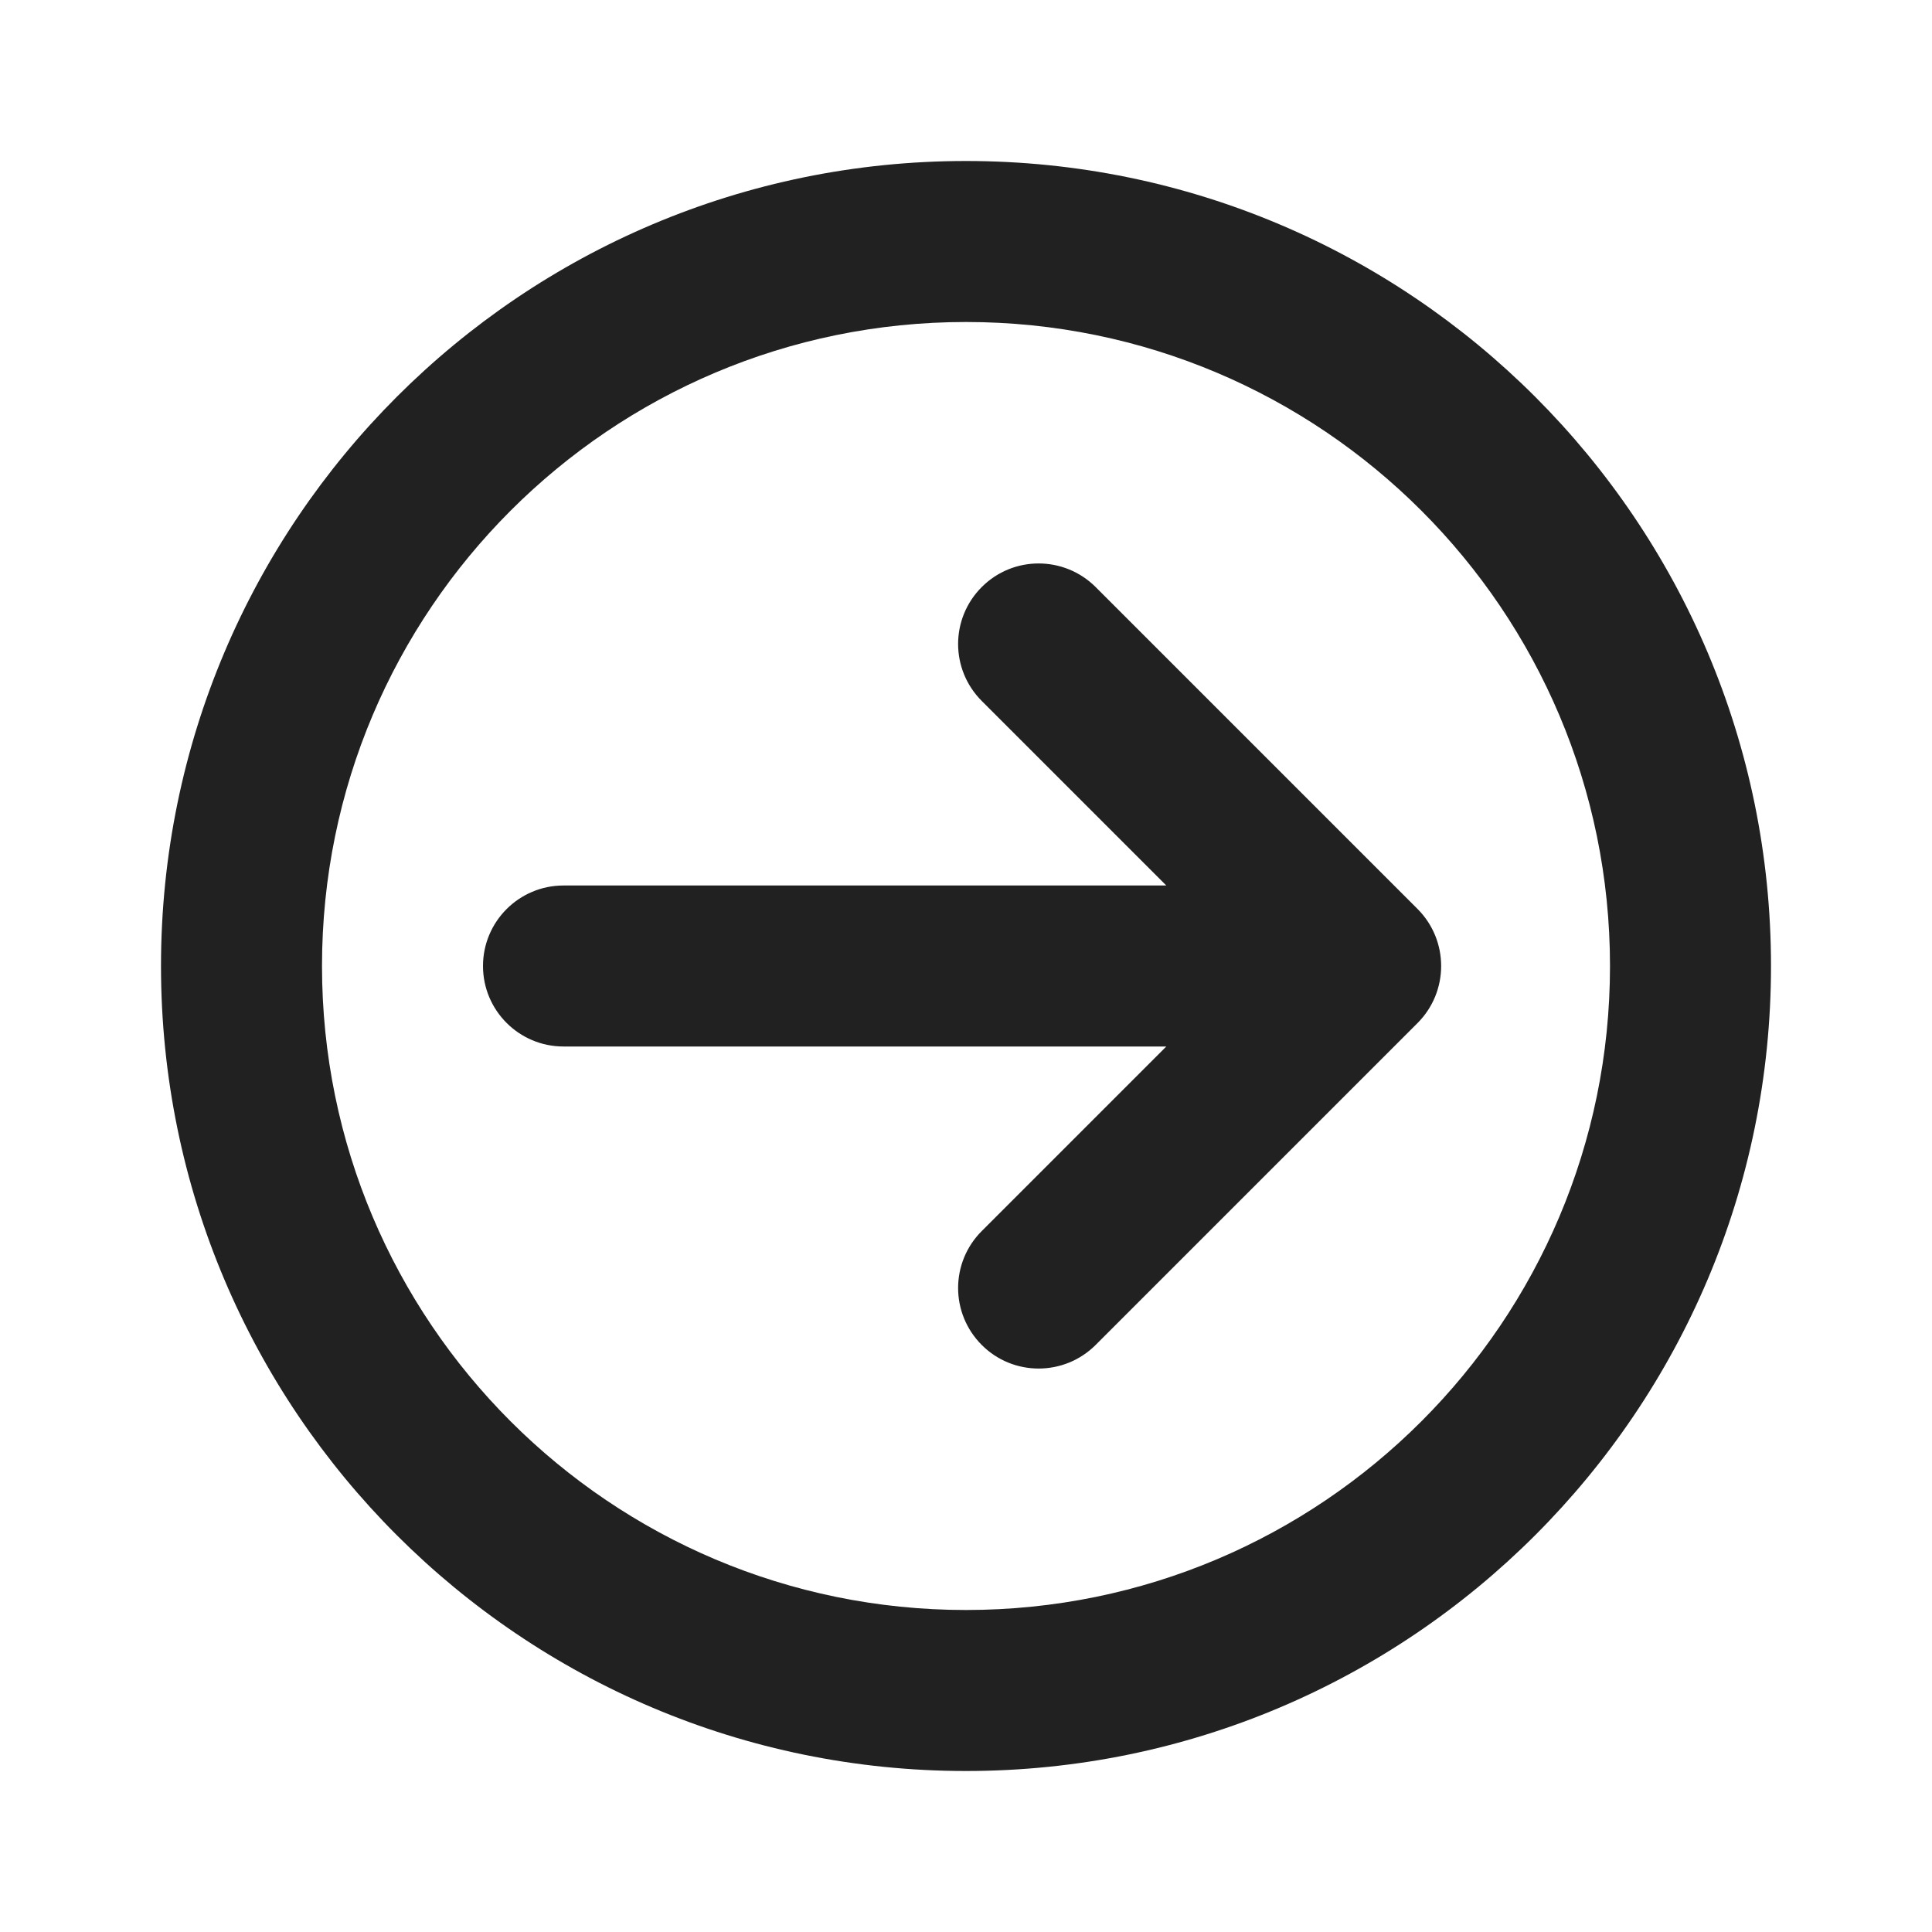<svg width="12" height="12" viewBox="0 0 12 12" fill="none" xmlns="http://www.w3.org/2000/svg">
<path d="M6.098 3.646C5.902 3.842 5.902 4.158 6.098 4.354L7.244 5.5H3.5C3.224 5.5 3 5.724 3 6C3 6.276 3.224 6.5 3.5 6.5H7.244L6.098 7.646C5.902 7.842 5.902 8.158 6.098 8.354C6.293 8.549 6.609 8.549 6.805 8.354L8.805 6.354C9 6.158 9 5.842 8.805 5.646L6.805 3.646C6.609 3.451 6.293 3.451 6.098 3.646ZM11 6C11 3.239 8.761 1 6 1C3.239 1 1 3.239 1 6C1 8.761 3.239 11 6 11C8.761 11 11 8.761 11 6ZM6 2C8.209 2 10 3.791 10 6C10 8.209 8.209 10 6 10C3.791 10 2 8.209 2 6C2 3.791 3.791 2 6 2Z" fill="#212121"/>
</svg>
